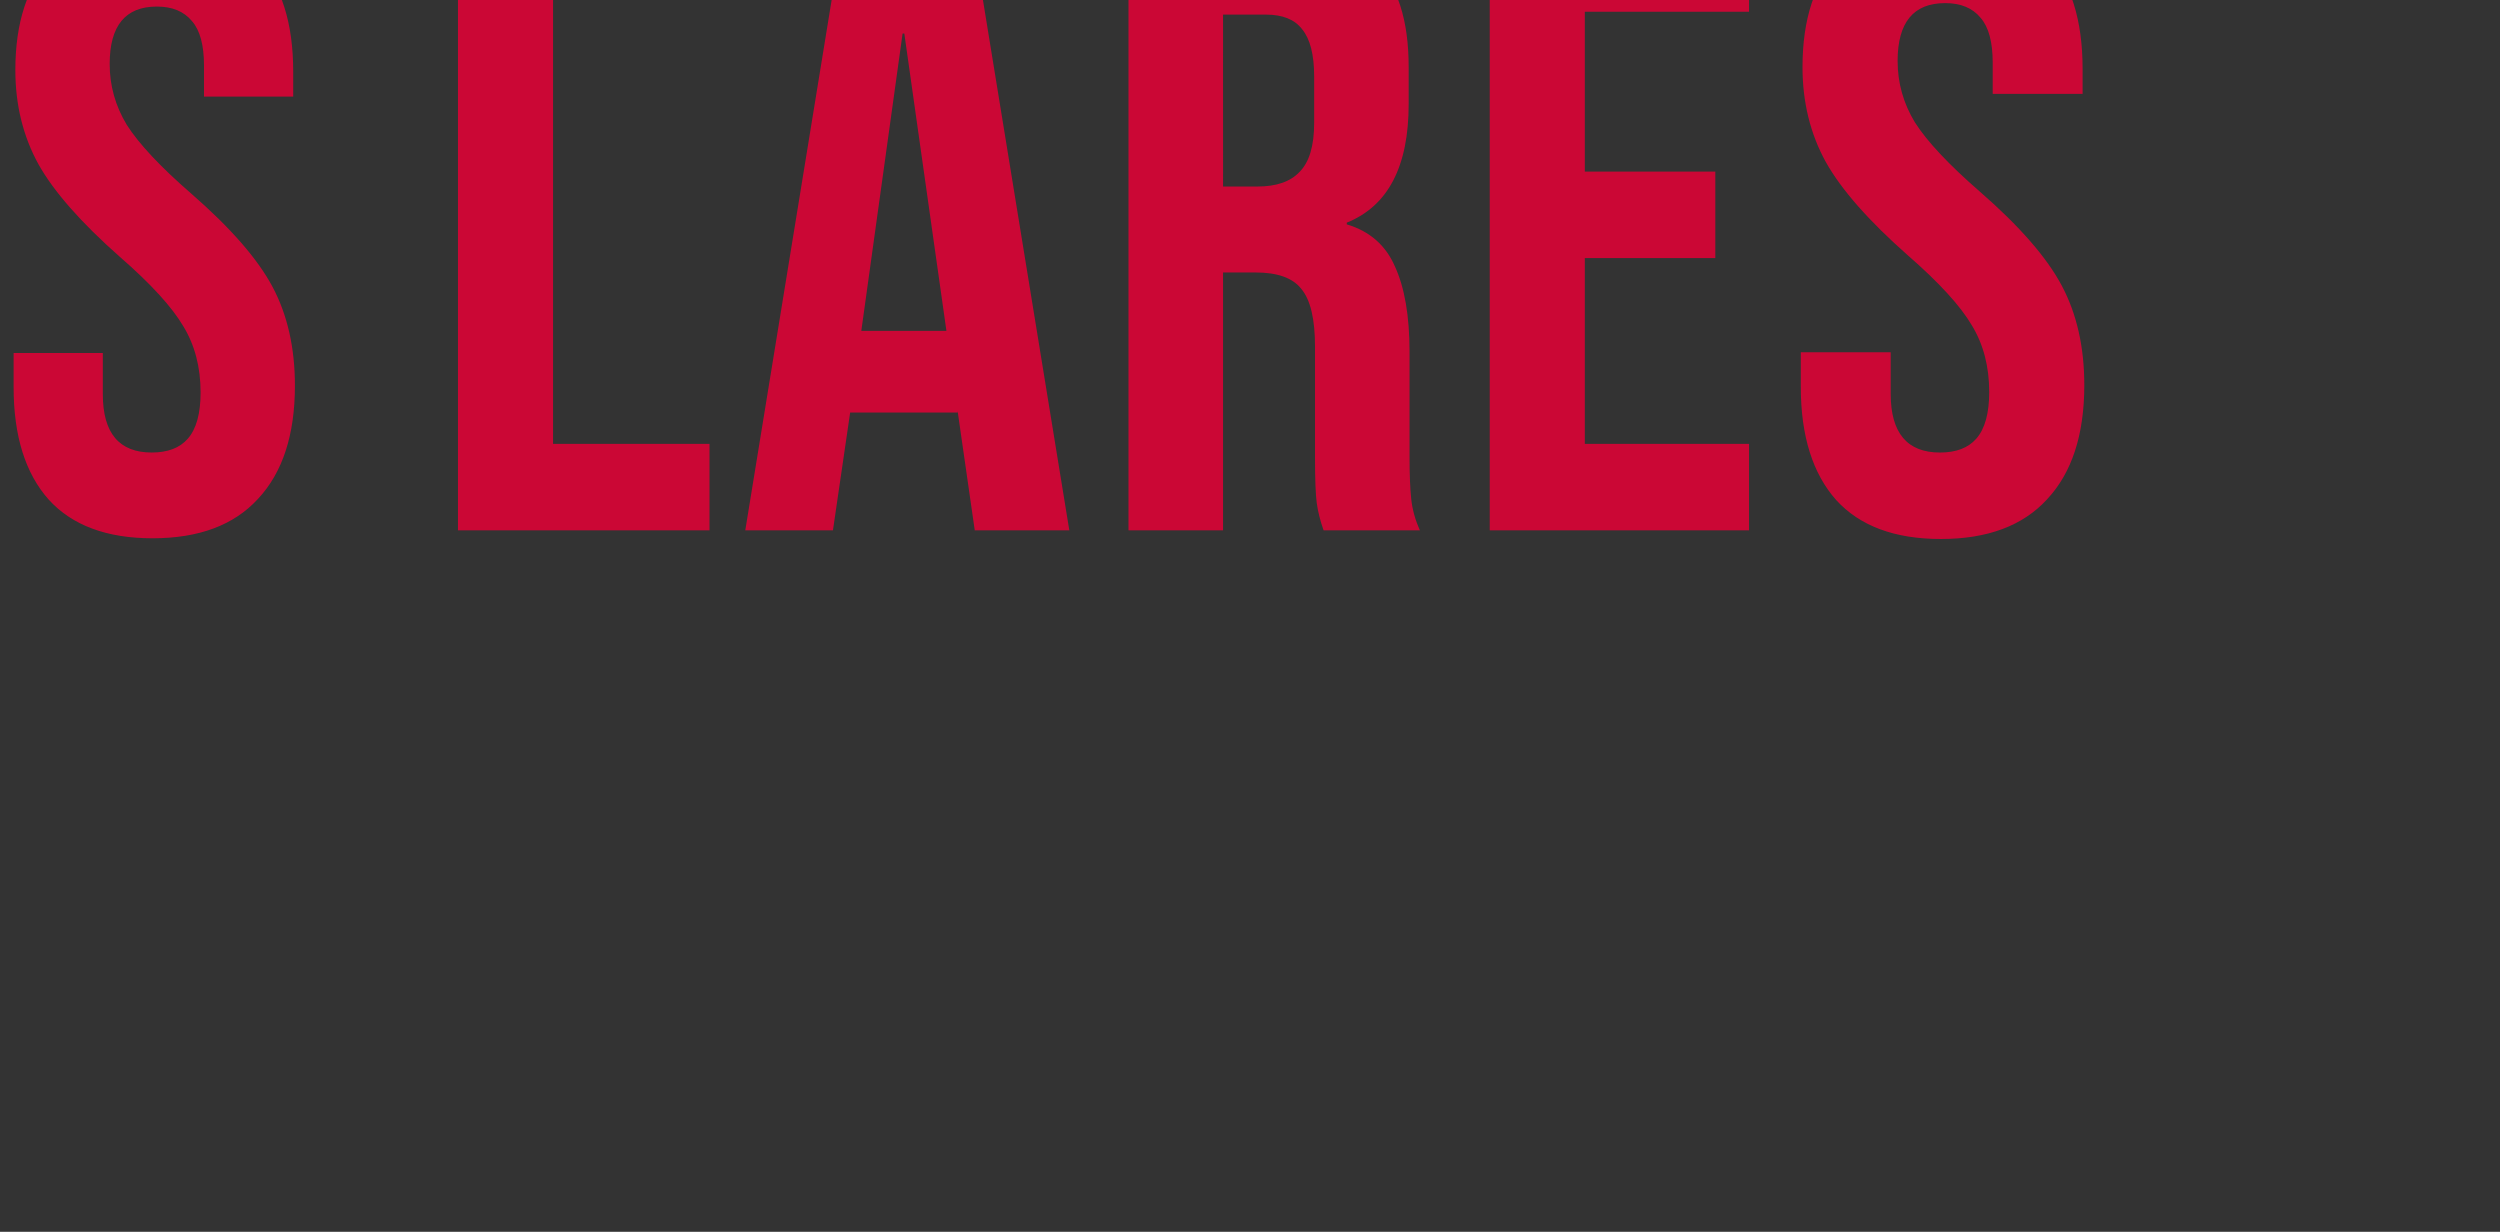 <?xml version="1.0" encoding="UTF-8" standalone="no"?>
<!-- Created with Inkscape (http://www.inkscape.org/) -->

<svg
   width="115.836mm"
   height="57.076mm"
   viewBox="0 0 115.836 57.076"
   version="1.1"
   id="svg1"
   xml:space="preserve"
   inkscape:version="1.4.2 (ebf0e94, 2025-05-08)"
   sodipodi:docname="logo.svg"
   xmlns:inkscape="http://www.inkscape.org/namespaces/inkscape"
   xmlns:sodipodi="http://sodipodi.sourceforge.net/DTD/sodipodi-0.dtd"
   xmlns="http://www.w3.org/2000/svg"
   xmlns:svg="http://www.w3.org/2000/svg"><rect x="0" y="0" width="115.836" height="57.076" fill="#333333" stroke="none"/><sodipodi:namedview
     id="namedview1"
     pagecolor="#ffffff"
     bordercolor="#000000"
     borderopacity="0.25"
     inkscape:showpageshadow="2"
     inkscape:pageopacity="0.0"
     inkscape:pagecheckerboard="0"
     inkscape:deskcolor="#d1d1d1"
     inkscape:document-units="mm"
     showguides="true"
     inkscape:zoom="0.63874158"
     inkscape:cx="-12.524627"
     inkscape:cy="-7.0451027"
     inkscape:window-width="1366"
     inkscape:window-height="705"
     inkscape:window-x="-8"
     inkscape:window-y="-8"
     inkscape:window-maximized="1"
     inkscape:current-layer="layer5"><inkscape:page
       x="-3.1015331e-14"
       y="0"
       width="115.836"
       height="57.076"
       id="page2"
       margin="0"
       bleed="0" /></sodipodi:namedview><defs
     id="defs1" /><g
     inkscape:groupmode="layer"
     id="layer5"
     inkscape:label="vetor"
     style="display:inline"
     transform="translate(-25.48,-319.405)"><g
       id="g7"
       transform="translate(-19.262,-32.103)"><path
         id="path2"
         style="fill:#cb0735;fill-opacity:1;stroke-width:1;stroke-linecap:square"
         d="m 55.149,319.405 -12.012,10.528 -1.191,5.23 v -9.113 l -3.573,0.156 -1.398,1.398 1.398,-0.103 v 5.851 L 25.48,345.327 h 8.285 l 21.384,-18.708 21.126,18.708 h 8.284 z m 79.679,28.241 c -2.136,0 -3.765,0.614 -4.886,1.842 -1.121,1.201 -1.682,2.91 -1.682,5.126 0,1.629 0.361,3.097 1.082,4.405 0.721,1.282 1.989,2.723 3.804,4.325 1.442,1.255 2.43,2.336 2.964,3.244 0.534,0.881 0.801,1.909 0.801,3.084 0,0.988 -0.2,1.709 -0.6,2.163 -0.374,0.427 -0.934,0.641 -1.682,0.641 -1.522,0 -2.283,-0.908 -2.283,-2.723 v -1.922 h -4.165 v 1.602 c 0,2.269 0.548,4.019 1.642,5.247 1.095,1.201 2.71,1.802 4.846,1.802 2.163,0 3.805,-0.614 4.926,-1.842 1.148,-1.228 1.722,-2.99 1.722,-5.287 0,-1.762 -0.347,-3.297 -1.041,-4.605 -0.694,-1.308 -1.962,-2.764 -3.804,-4.366 -1.442,-1.255 -2.443,-2.323 -3.004,-3.204 -0.534,-0.881 -0.801,-1.829 -0.801,-2.843 0,-1.789 0.735,-2.683 2.203,-2.683 0.721,0 1.268,0.227 1.642,0.681 0.374,0.427 0.561,1.121 0.561,2.083 v 1.442 h 4.165 v -1.161 c 0,-2.269 -0.547,-4.005 -1.642,-5.206 -1.068,-1.228 -2.657,-1.842 -4.766,-1.842 z m -98.192,0.19 c -2.119,0 -3.736,0.609 -4.848,1.828 -1.113,1.192 -1.669,2.888 -1.669,5.087 0,1.616 0.358,3.073 1.073,4.371 0.715,1.272 1.974,2.702 3.775,4.292 1.431,1.245 2.411,2.318 2.94,3.219 0.53,0.874 0.795,1.894 0.795,3.06 0,0.98 -0.198,1.695 -0.596,2.146 -0.371,0.424 -0.927,0.636 -1.669,0.636 -1.51,0 -2.265,-0.901 -2.265,-2.702 v -1.908 h -4.133 v 1.59 c 0,2.252 0.543,3.987 1.629,5.206 1.086,1.192 2.689,1.788 4.808,1.788 2.146,0 3.775,-0.609 4.888,-1.828 1.139,-1.219 1.709,-2.967 1.709,-5.245 0,-1.748 -0.344,-3.272 -1.033,-4.57 -0.689,-1.298 -1.948,-2.741 -3.775,-4.331 -1.431,-1.245 -2.424,-2.305 -2.98,-3.179 -0.53,-0.874 -0.795,-1.815 -0.795,-2.822 0,-1.775 0.729,-2.662 2.186,-2.662 0.715,0 1.258,0.225 1.629,0.675 0.371,0.424 0.557,1.113 0.557,2.067 v 1.43 h 4.133 v -1.152 c 0,-2.252 -0.543,-3.974 -1.629,-5.166 -1.06,-1.219 -2.636,-1.828 -4.728,-1.828 z m 15.334,0 c -2.119,0 -3.735,0.609 -4.848,1.828 -1.113,1.192 -1.669,2.888 -1.669,5.087 0,1.616 0.358,3.073 1.073,4.371 0.715,1.272 1.974,2.702 3.775,4.292 1.431,1.245 2.411,2.318 2.94,3.219 0.53,0.874 0.795,1.894 0.795,3.06 0,0.98 -0.198,1.695 -0.596,2.146 -0.371,0.424 -0.927,0.636 -1.669,0.636 -1.51,0 -2.265,-0.901 -2.265,-2.702 v -1.908 h -4.133 v 1.59 c 0,2.252 0.543,3.987 1.629,5.206 1.086,1.192 2.689,1.788 4.808,1.788 2.146,0 3.775,-0.609 4.888,-1.828 1.139,-1.219 1.709,-2.967 1.709,-5.245 0,-1.748 -0.344,-3.272 -1.033,-4.57 -0.689,-1.298 -1.948,-2.741 -3.775,-4.331 -1.431,-1.245 -2.424,-2.305 -2.98,-3.179 -0.53,-0.874 -0.795,-1.815 -0.795,-2.822 0,-1.775 0.728,-2.662 2.185,-2.662 0.715,0 1.258,0.225 1.629,0.675 0.371,0.424 0.557,1.113 0.557,2.067 v 1.43 h 4.133 v -1.152 c 0,-2.252 -0.543,-3.974 -1.629,-5.166 -1.06,-1.219 -2.636,-1.828 -4.729,-1.828 z m 13.992,0.21 v 28.034 h 11.654 v -4.005 h -7.249 v -24.029 z m 47.805,0 v 28.034 h 12.015 v -4.005 h -7.609 v -8.61 h 6.047 v -4.005 h -6.047 v -7.409 h 7.609 v -4.005 z m -29.953,0.157 -4.54,27.877 h 4.062 l 0.797,-5.456 h 4.978 v -0.08 l 0.796,5.536 h 4.381 L 89.748,348.203 Z m 13.216,0 v 27.877 h 4.381 V 364.133 h 1.514 c 1.009,0 1.712,0.252 2.11,0.757 0.425,0.504 0.637,1.394 0.637,2.669 v 5.097 c 0,1.035 0.027,1.753 0.08,2.151 0.053,0.398 0.159,0.823 0.318,1.274 h 4.46 c -0.212,-0.478 -0.345,-0.956 -0.398,-1.434 -0.053,-0.504 -0.08,-1.155 -0.08,-1.951 v -4.898 c 0,-1.646 -0.226,-2.961 -0.677,-3.943 -0.425,-0.982 -1.168,-1.633 -2.23,-1.951 v -0.08 c 1.912,-0.77 2.867,-2.602 2.867,-5.496 v -1.713 c 0,-2.177 -0.517,-3.783 -1.553,-4.819 -1.035,-1.062 -2.681,-1.593 -4.938,-1.593 z m 4.381,3.982 h 1.992 c 0.77,0 1.327,0.226 1.672,0.677 0.372,0.451 0.558,1.182 0.558,2.191 v 2.151 c 0,1.062 -0.226,1.818 -0.677,2.27 -0.425,0.451 -1.075,0.677 -1.951,0.677 h -1.593 z m -14.848,0.876 h 0.08 l 1.951,13.779 H 84.65 Z"
         inkscape:export-filename="img\logo-vermelha.png"
         inkscape:export-xdpi="96"
         inkscape:export-ydpi="96" /><path
         id="path3"
         style="fill:#ffffff;fill-opacity:1;stroke-width:1;stroke-linecap:square"
         d="m 75.705,321.596 -8.181,7.094 3.676,3.262 4.505,-3.832 19.727,17.207 h 7.404 L 91.135,335.059 v -6.369 h 1.191 l -1.191,-0.983 h -3.313 v 8.491 l -0.881,-5.022 z m -23.585,14.861 v 2.641 h 2.589 v -2.641 z m 3.65,0 v 2.641 h 2.589 v -2.641 z m -3.65,3.262 v 2.641 h 2.589 v -2.641 z m 3.65,0 v 2.641 h 2.589 v -2.641 z" /></g><g
       id="g4"
       inkscape:export-filename="logo-dark.svg"
       inkscape:export-xdpi="96"
       inkscape:export-ydpi="96"><path
         id="path1"
         style="fill:#cb0735;fill-opacity:1;stroke-width:1;stroke-linecap:square"
         d="m -66.426,218.955 -12.012,10.528 -1.191,5.23 v -9.113 l -3.573,0.156 -1.398,1.398 1.398,-0.103 v 5.851 l -12.893,11.977 h 8.285 l 21.384,-18.708 21.126,18.708 h 8.284 z m 79.679,28.241 c -2.136,0 -3.765,0.614 -4.886,1.842 -1.121,1.201 -1.682,2.91 -1.682,5.126 0,1.629 0.361,3.097 1.082,4.405 0.721,1.282 1.989,2.723 3.804,4.325 1.442,1.255 2.43,2.336 2.964,3.244 0.534,0.881 0.801,1.909 0.801,3.084 0,0.988 -0.2,1.709 -0.6,2.163 -0.374,0.427 -0.934,0.641 -1.682,0.641 -1.522,0 -2.283,-0.908 -2.283,-2.723 v -1.922 H 6.605 v 1.602 c 0,2.269 0.548,4.019 1.642,5.247 1.095,1.201 2.71,1.802 4.846,1.802 2.163,0 3.805,-0.614 4.926,-1.842 1.148,-1.228 1.722,-2.99 1.722,-5.287 0,-1.762 -0.347,-3.297 -1.041,-4.605 -0.694,-1.308 -1.962,-2.764 -3.804,-4.366 -1.442,-1.255 -2.443,-2.323 -3.004,-3.204 -0.534,-0.881 -0.801,-1.829 -0.801,-2.843 0,-1.789 0.735,-2.683 2.203,-2.683 0.721,0 1.268,0.227 1.642,0.681 0.374,0.427 0.561,1.121 0.561,2.083 v 1.442 h 4.165 v -1.161 c 0,-2.269 -0.547,-4.005 -1.642,-5.206 -1.068,-1.228 -2.657,-1.842 -4.766,-1.842 z m -98.192,0.19 c -2.119,0 -3.736,0.609 -4.848,1.828 -1.113,1.192 -1.669,2.888 -1.669,5.087 0,1.616 0.358,3.073 1.073,4.371 0.715,1.272 1.974,2.702 3.775,4.292 1.431,1.245 2.411,2.318 2.94,3.219 0.53,0.874 0.795,1.894 0.795,3.06 0,0.98 -0.198,1.695 -0.596,2.146 -0.371,0.424 -0.927,0.636 -1.669,0.636 -1.51,0 -2.265,-0.901 -2.265,-2.702 v -1.908 h -4.133 v 1.59 c 0,2.252 0.543,3.987 1.629,5.206 1.086,1.192 2.689,1.788 4.808,1.788 2.146,0 3.775,-0.609 4.888,-1.828 1.139,-1.219 1.709,-2.967 1.709,-5.245 0,-1.748 -0.344,-3.272 -1.033,-4.57 -0.689,-1.298 -1.948,-2.741 -3.775,-4.331 -1.431,-1.245 -2.424,-2.305 -2.98,-3.179 -0.53,-0.874 -0.795,-1.815 -0.795,-2.822 0,-1.775 0.729,-2.662 2.186,-2.662 0.715,0 1.258,0.225 1.629,0.675 0.371,0.424 0.557,1.113 0.557,2.067 v 1.43 h 4.133 v -1.152 c 0,-2.252 -0.543,-3.974 -1.629,-5.166 -1.06,-1.219 -2.636,-1.828 -4.728,-1.828 z m 15.334,0 c -2.119,0 -3.735,0.609 -4.848,1.828 -1.113,1.192 -1.669,2.888 -1.669,5.087 0,1.616 0.358,3.073 1.073,4.371 0.715,1.272 1.974,2.702 3.775,4.292 1.431,1.245 2.411,2.318 2.94,3.219 0.53,0.874 0.795,1.894 0.795,3.06 0,0.98 -0.198,1.695 -0.596,2.146 -0.371,0.424 -0.927,0.636 -1.669,0.636 -1.51,0 -2.265,-0.901 -2.265,-2.702 v -1.908 h -4.133 v 1.59 c 0,2.252 0.543,3.987 1.629,5.206 1.086,1.192 2.689,1.788 4.808,1.788 2.146,0 3.775,-0.609 4.888,-1.828 1.139,-1.219 1.709,-2.967 1.709,-5.245 0,-1.748 -0.344,-3.272 -1.033,-4.57 -0.689,-1.298 -1.948,-2.741 -3.775,-4.331 -1.431,-1.245 -2.424,-2.305 -2.98,-3.179 -0.53,-0.874 -0.795,-1.815 -0.795,-2.822 0,-1.775 0.728,-2.662 2.185,-2.662 0.715,0 1.258,0.225 1.629,0.675 0.371,0.424 0.557,1.113 0.557,2.067 v 1.43 h 4.133 v -1.152 c 0,-2.252 -0.543,-3.974 -1.629,-5.166 -1.06,-1.219 -2.636,-1.828 -4.729,-1.828 z m 13.992,0.21 v 28.034 h 11.654 v -4.005 h -7.249 v -24.029 z m 47.805,0 V 275.631 H 4.207 v -4.005 h -7.609 v -8.61 h 6.047 v -4.005 h -6.047 v -7.409 h 7.609 v -4.005 z m -29.953,0.157 -4.54,27.877 h 4.062 l 0.797,-5.456 h 4.978 v -0.08 l 0.796,5.536 h 4.381 l -4.54,-27.877 z m 13.216,0 v 27.877 h 4.381 v -11.948 h 1.514 c 1.009,0 1.712,0.252 2.11,0.757 0.425,0.504 0.637,1.394 0.637,2.669 v 5.097 c 0,1.035 0.027,1.753 0.08,2.151 0.053,0.398 0.159,0.823 0.318,1.274 h 4.46 c -0.212,-0.478 -0.345,-0.956 -0.398,-1.434 -0.053,-0.504 -0.08,-1.155 -0.08,-1.951 v -4.898 c 0,-1.646 -0.226,-2.961 -0.677,-3.943 -0.425,-0.982 -1.168,-1.633 -2.23,-1.951 v -0.08 c 1.912,-0.77 2.867,-2.602 2.867,-5.496 v -1.713 c 0,-2.177 -0.517,-3.783 -1.553,-4.819 -1.035,-1.062 -2.681,-1.593 -4.938,-1.593 z m 4.381,3.982 h 1.992 c 0.77,0 1.327,0.226 1.672,0.677 0.372,0.451 0.558,1.182 0.558,2.191 v 2.151 c 0,1.062 -0.226,1.818 -0.677,2.27 -0.425,0.451 -1.075,0.677 -1.951,0.677 h -1.593 z m -14.848,0.876 h 0.08 l 1.951,13.779 h -3.943 z"
         inkscape:export-filename="img\logo-vermelha.png"
         inkscape:export-xdpi="96"
         inkscape:export-ydpi="96" /><path
         id="path4"
         style="fill:#000000;fill-opacity:1;stroke-width:1;stroke-linecap:square"
         d="m -45.87,221.146 -8.181,7.094 3.676,3.262 4.505,-3.832 19.727,17.207 h 7.404 l -11.702,-10.268 v -6.369 h 1.191 l -1.191,-0.983 h -3.313 v 8.491 l -0.881,-5.022 z m -23.585,14.861 v 2.641 h 2.589 v -2.641 z m 3.65,0 v 2.641 h 2.589 v -2.641 z m -3.65,3.262 v 2.641 h 2.589 v -2.641 z m 3.65,0 v 2.641 h 2.589 v -2.641 z" /></g></g></svg>
